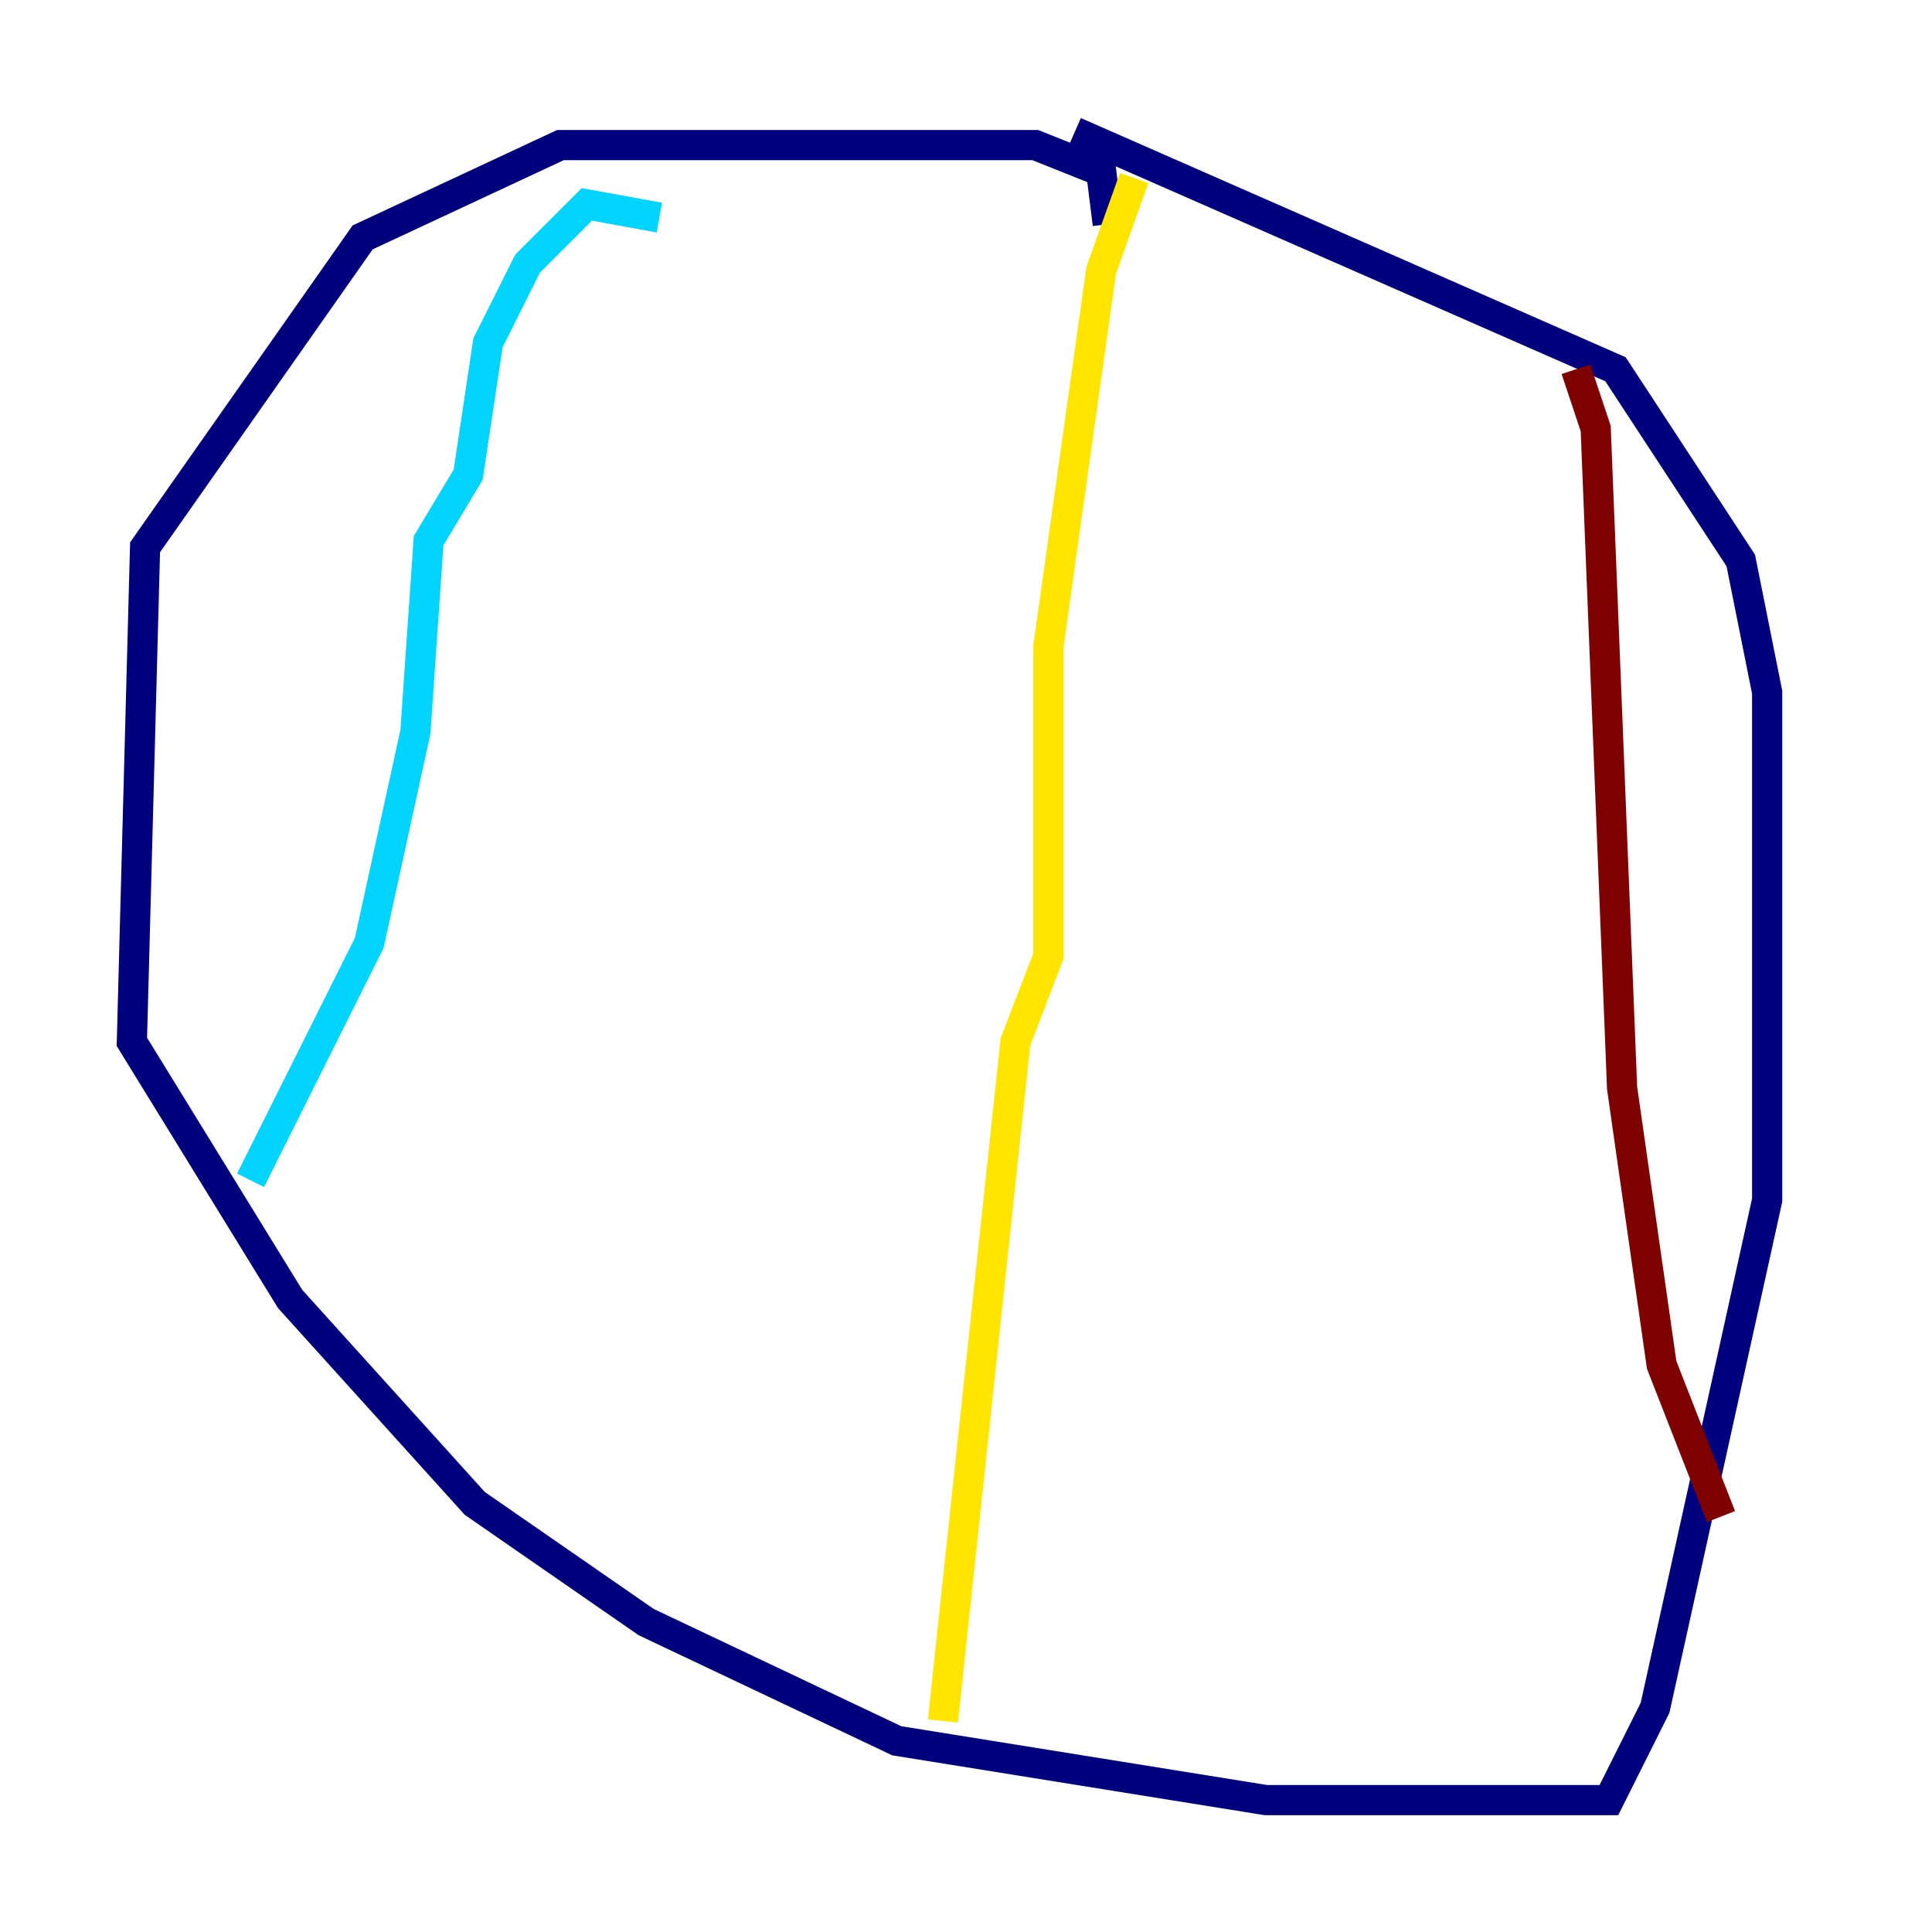 <?xml version="1.0" encoding="utf-8" ?>
<svg baseProfile="tiny" height="128" version="1.2" viewBox="0,0,128,128" width="128" xmlns="http://www.w3.org/2000/svg" xmlns:ev="http://www.w3.org/2001/xml-events" xmlns:xlink="http://www.w3.org/1999/xlink"><defs /><polyline fill="none" points="73.392,14.853 72.956,11.358 68.587,9.611 37.133,9.611 24.027,15.727 9.611,36.259 8.737,69.024 19.222,86.061 31.454,99.604 42.812,107.468 59.413,115.331 83.877,119.263 106.594,119.263 109.652,113.147 117.079,79.508 117.079,45.87 115.331,37.133 107.031,24.464 71.208,8.737" stroke="#00007f" stroke-width="2" /><polyline fill="none" points="43.686,14.416 38.88,13.543 34.949,17.474 32.328,22.717 31.017,31.454 28.396,35.822 27.522,48.492 24.464,62.471 16.601,78.198" stroke="#00d4ff" stroke-width="2" /><polyline fill="none" points="75.14,11.795 72.956,17.911 69.461,42.812 69.461,63.345 67.276,69.024 62.471,114.02" stroke="#ffe500" stroke-width="2" /><polyline fill="none" points="104.41,24.464 105.72,28.396 107.468,72.082 110.089,90.43 114.02,100.478" stroke="#7f0000" stroke-width="2" /></svg>